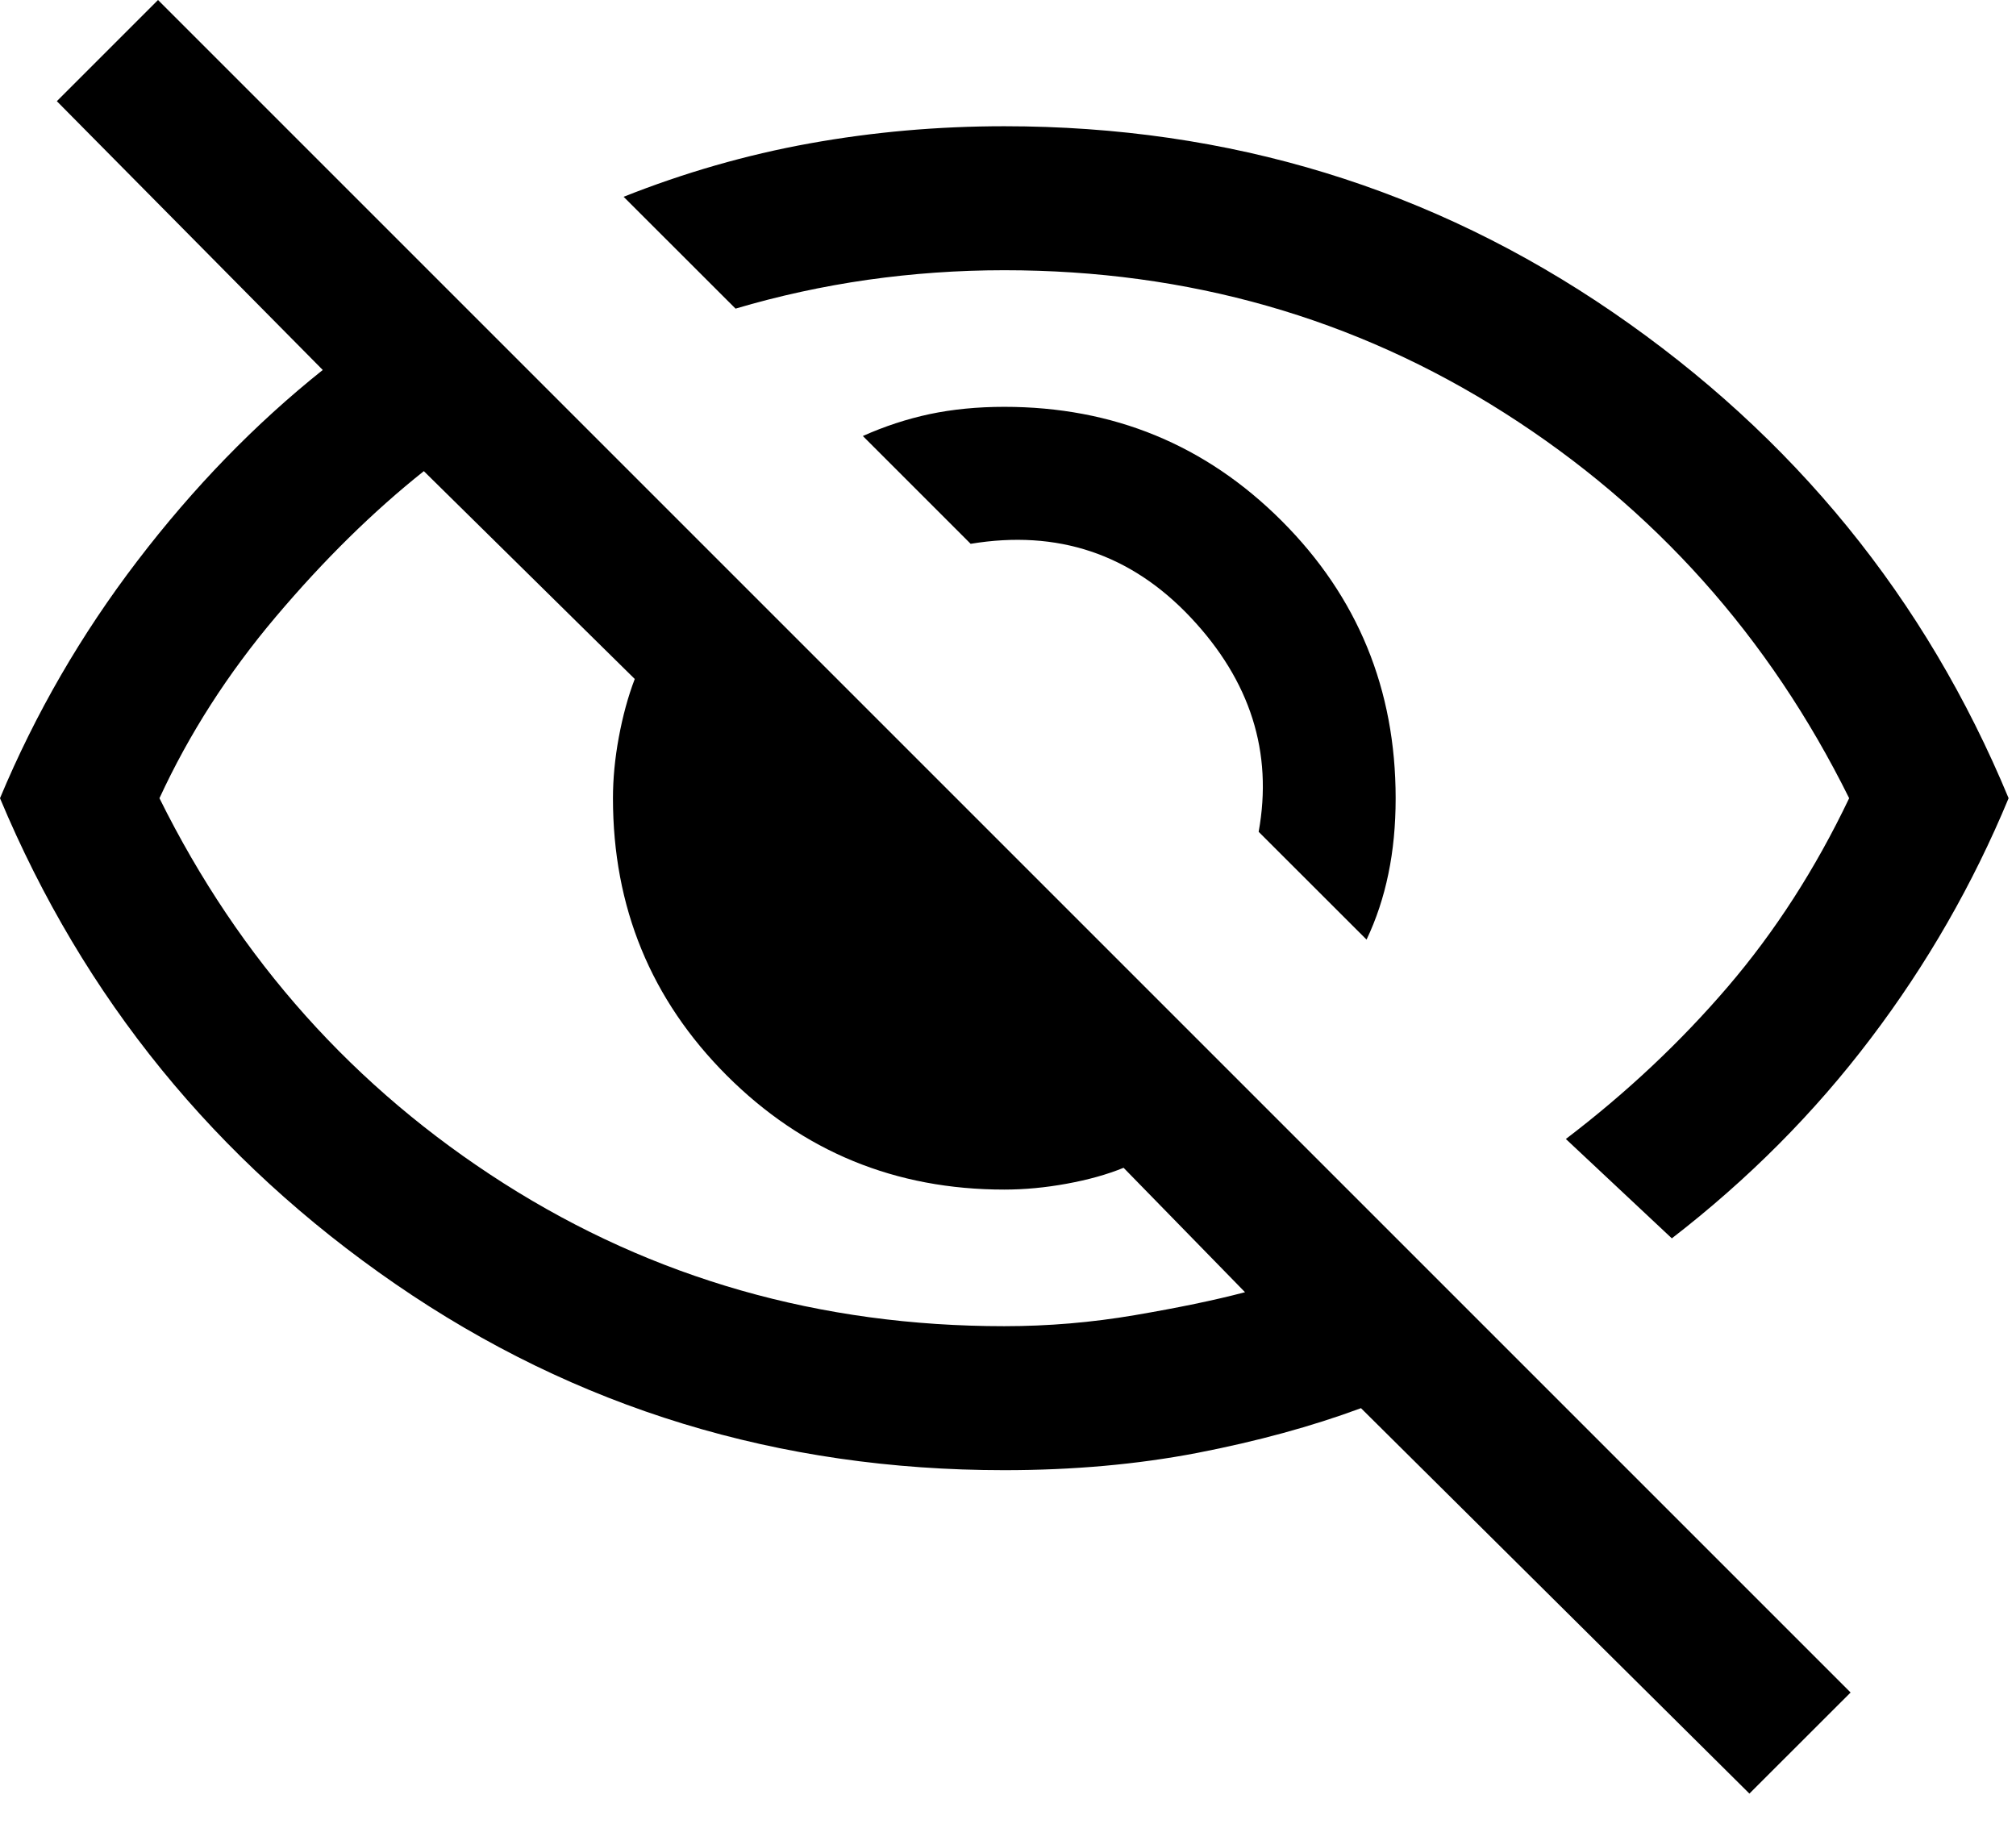 <svg width="21" height="19" viewBox="0 0 21 19" fill="none" xmlns="http://www.w3.org/2000/svg">
<path d="M14.235 9.788L13.111 8.665C13.261 7.837 13.025 7.093 12.403 6.432C11.78 5.771 11.017 5.515 10.111 5.665L8.988 4.542C9.214 4.441 9.445 4.365 9.683 4.314C9.92 4.264 10.18 4.238 10.461 4.238C11.596 4.238 12.559 4.634 13.351 5.426C14.143 6.218 14.538 7.181 14.538 8.315C14.538 8.597 14.513 8.86 14.462 9.104C14.412 9.347 14.336 9.576 14.235 9.788ZM17.415 12.9L16.311 11.865C16.945 11.382 17.507 10.853 17.999 10.278C18.491 9.703 18.912 9.049 19.262 8.315C18.428 6.632 17.232 5.295 15.674 4.303C14.116 3.311 12.378 2.815 10.461 2.815C9.978 2.815 9.503 2.849 9.037 2.915C8.57 2.982 8.111 3.082 7.662 3.215L6.496 2.05C7.128 1.799 7.774 1.613 8.433 1.494C9.092 1.375 9.768 1.315 10.461 1.315C12.805 1.315 14.918 1.962 16.802 3.254C18.685 4.546 20.059 6.233 20.923 8.315C20.552 9.209 20.074 10.043 19.487 10.817C18.901 11.592 18.21 12.286 17.415 12.9ZM18.223 18.684L14.177 14.669C13.664 14.859 13.096 15.014 12.472 15.135C11.848 15.255 11.178 15.315 10.461 15.315C8.112 15.315 5.998 14.669 4.121 13.377C2.244 12.085 0.871 10.397 0 8.315C0.369 7.432 0.846 6.608 1.431 5.843C2.015 5.078 2.659 4.415 3.362 3.854L0.592 1.054L1.646 0L19.277 17.631L18.223 18.684ZM4.415 4.908C3.887 5.328 3.373 5.834 2.874 6.424C2.375 7.014 1.97 7.645 1.661 8.315C2.495 9.999 3.691 11.336 5.249 12.328C6.807 13.319 8.545 13.815 10.461 13.815C10.917 13.815 11.37 13.777 11.821 13.7C12.272 13.623 12.655 13.544 12.969 13.461L11.704 12.165C11.533 12.235 11.336 12.29 11.111 12.331C10.887 12.372 10.671 12.392 10.461 12.392C9.327 12.392 8.364 11.996 7.572 11.205C6.78 10.413 6.385 9.45 6.385 8.315C6.385 8.113 6.405 7.901 6.446 7.68C6.487 7.459 6.542 7.256 6.612 7.073L4.415 4.908Z" fill="black"/>
</svg>
